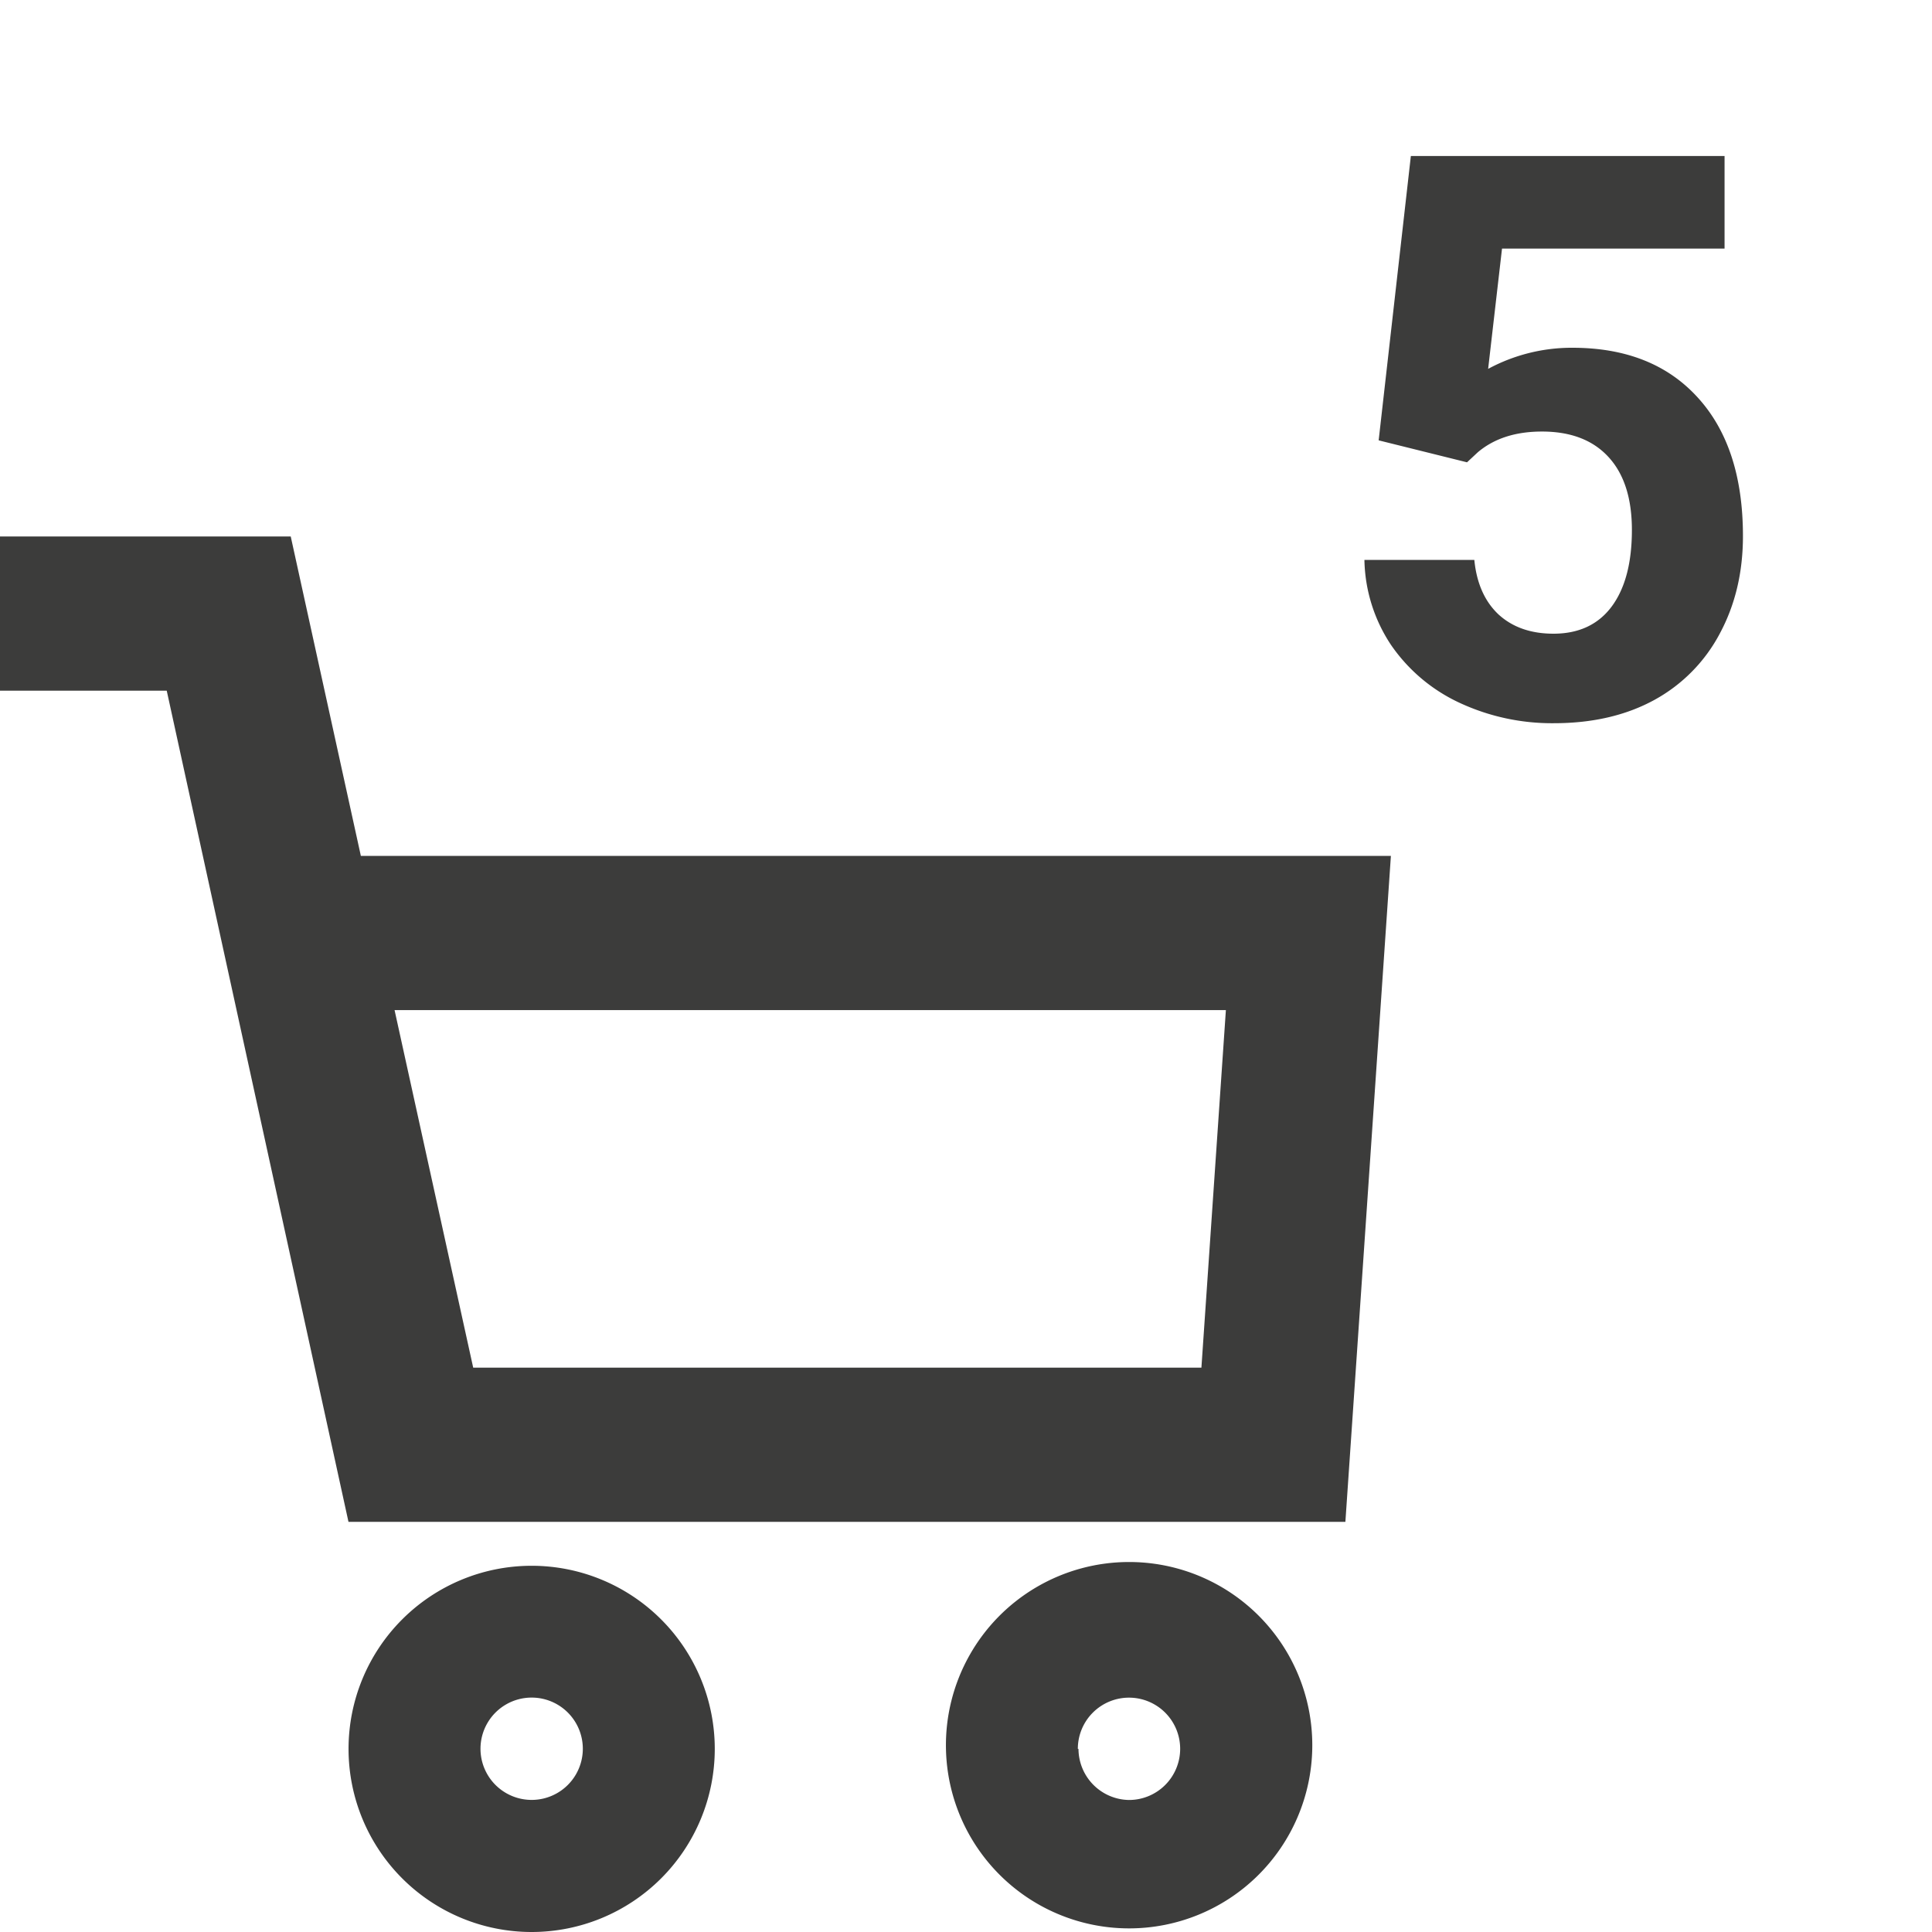 <svg width="27" height="27" fill="none" xmlns="http://www.w3.org/2000/svg"><path d="M19.267 6.154l.45-3.974h4.384v1.294h-3.11l-.194 1.681a2.46 2.46 0 011.177-.295c.744 0 1.328.23 1.75.693.423.462.634 1.108.634 1.939 0 .505-.107.958-.322 1.359a2.26 2.26 0 01-.913.929c-.397.218-.867.327-1.407.327a3.06 3.06 0 01-1.316-.284 2.373 2.373 0 01-.961-.811 2.215 2.215 0 01-.371-1.187h1.536c.032.326.145.58.338.762.197.18.453.269.768.269.351 0 .622-.125.811-.376.19-.254.285-.612.285-1.074 0-.444-.11-.784-.328-1.02-.218-.237-.528-.355-.929-.355-.369 0-.668.096-.897.29l-.15.14-1.235-.307zM7.43 27a2.559 2.559 0 100-5.118 2.559 2.559 0 000 5.118zm0-3.276a.715.715 0 110 1.43.715.715 0 010-1.43zm10.909.716a2.56 2.56 0 10-5.119 0 2.56 2.56 0 005.119 0zm-3.276 0a.715.715 0 11.714.715.717.717 0 01-.705-.714h-.01zM4.062 7.497H0v2.155h2.33l2.54 11.616h13.932l.636-9.307H5.043l-.98-4.464zm13.07 6.619l-.342 4.997H6.613l-1.099-4.997h11.618z" fill="#3C3C3B"/></svg>